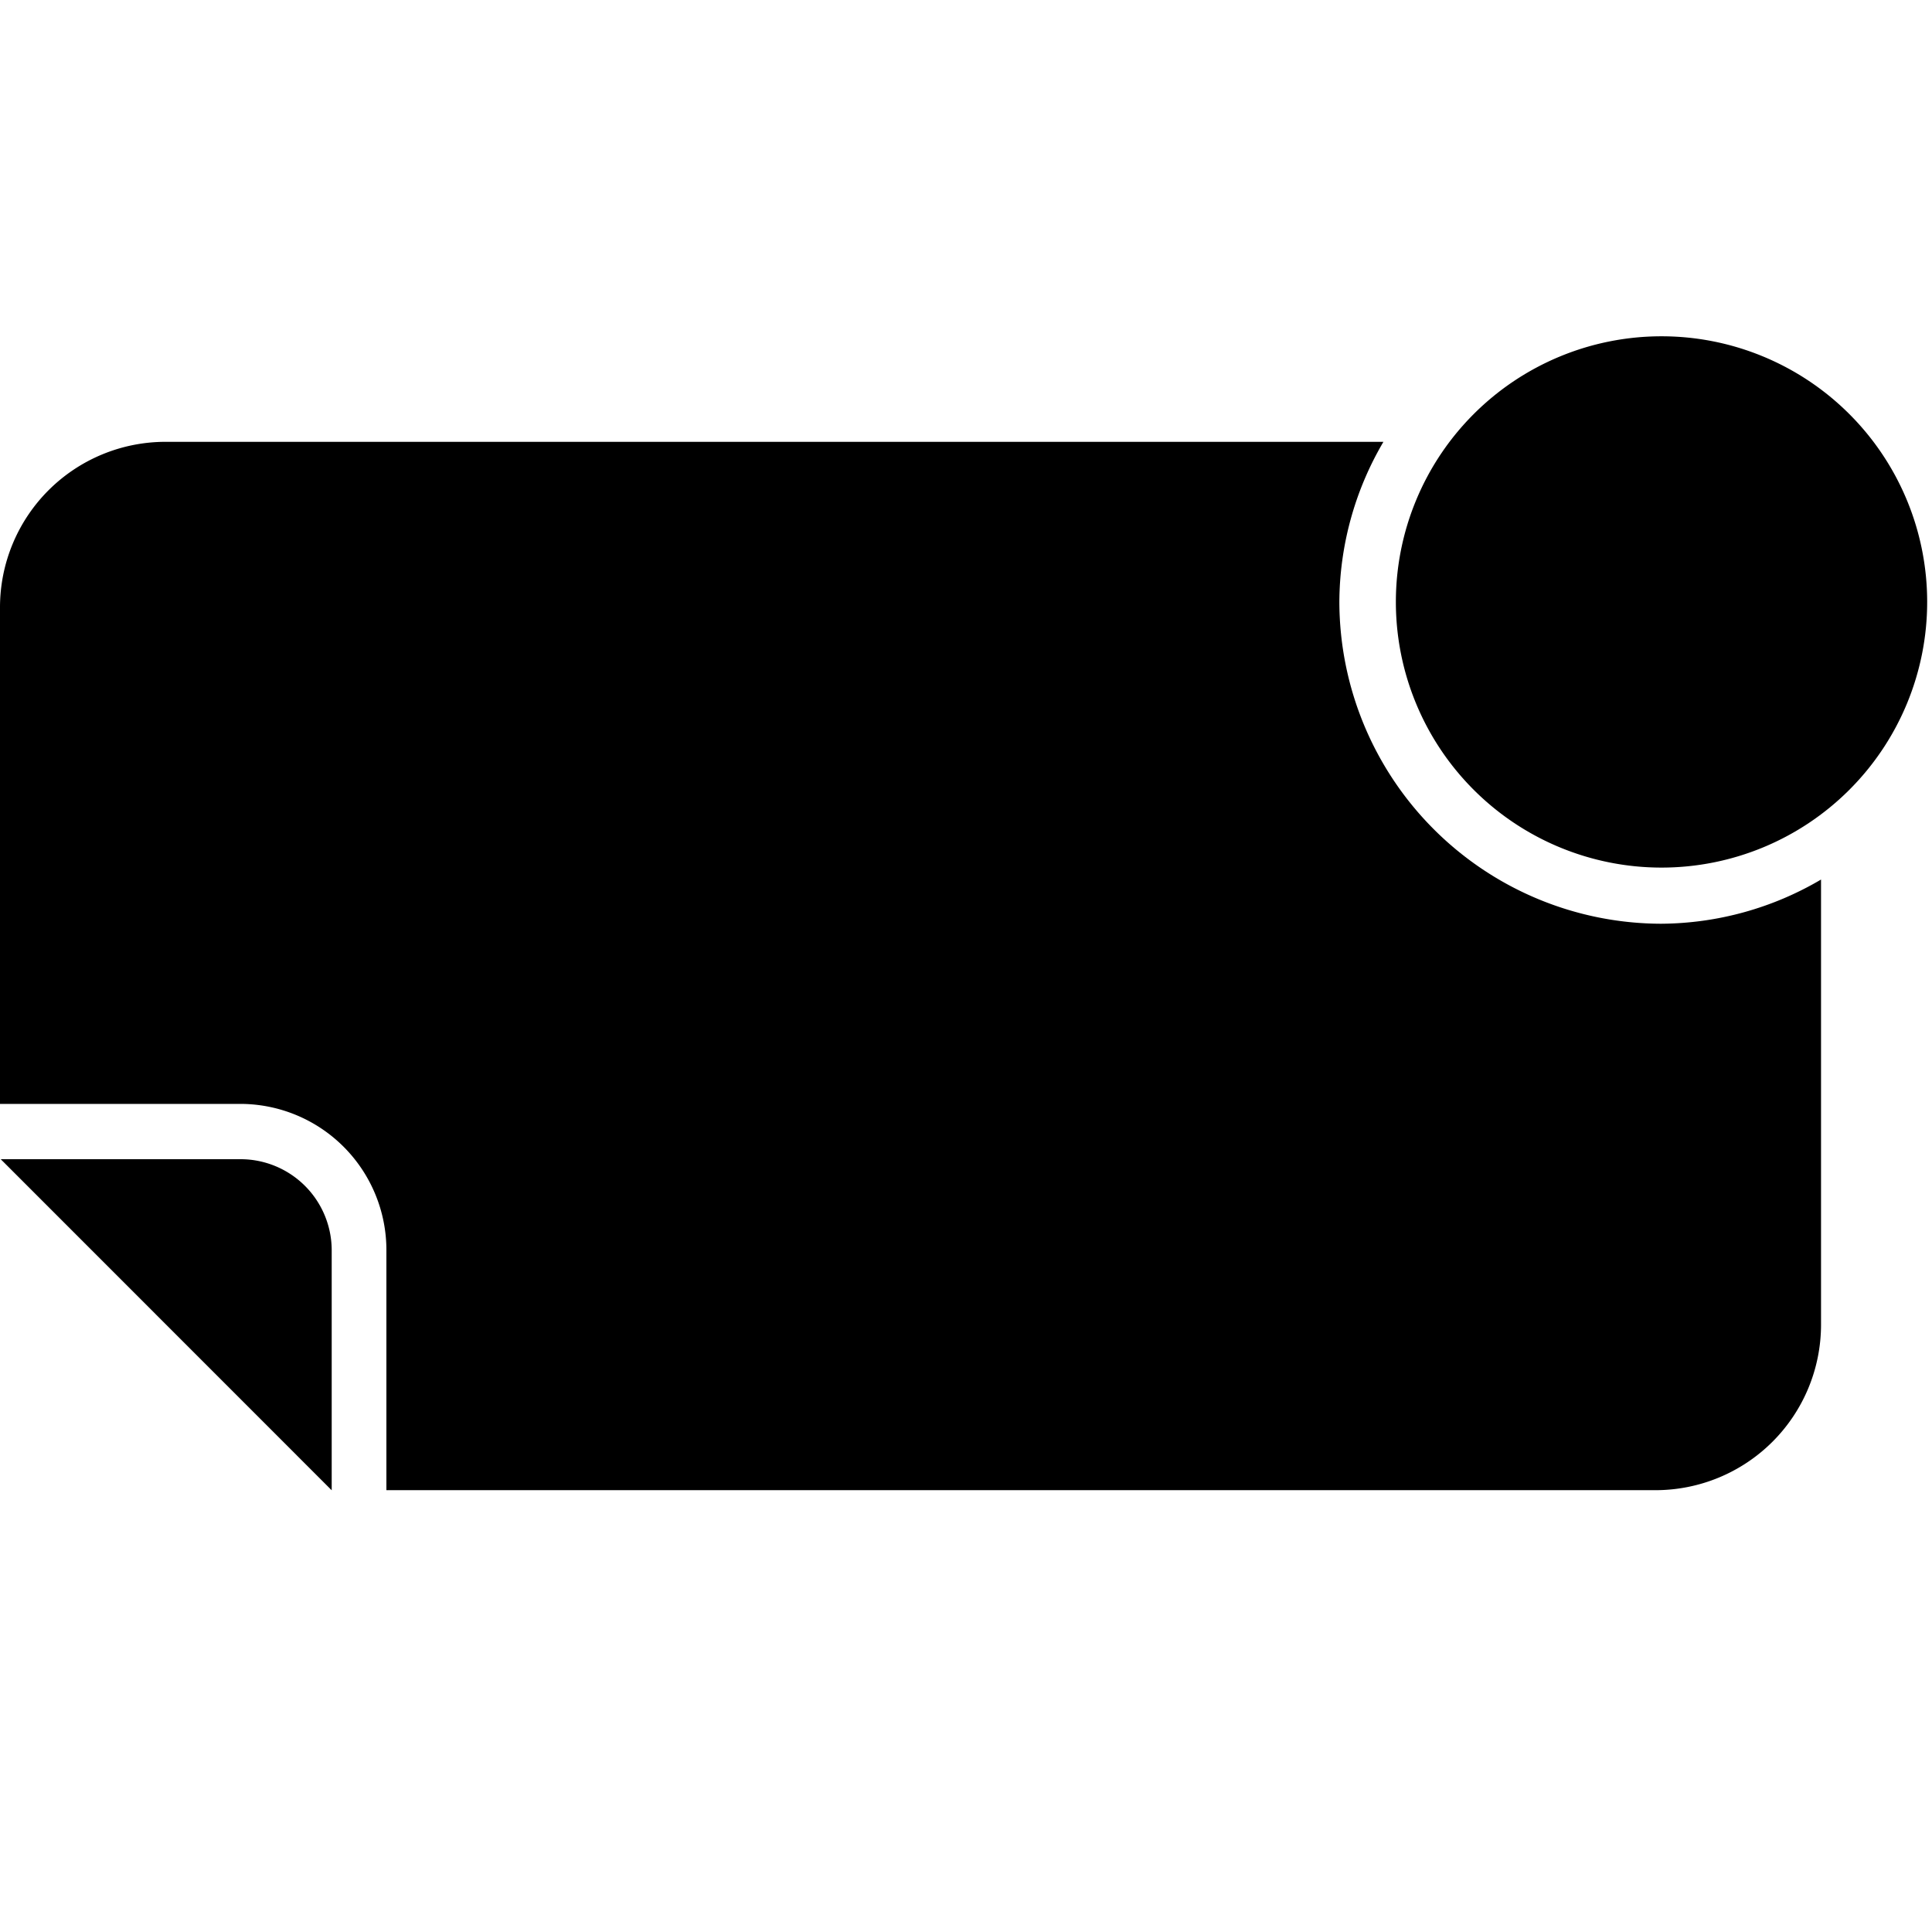 <svg xmlns="http://www.w3.org/2000/svg" viewBox="0 0 16 16"><title>label-name-circle</title><g data-name="Layer 1"><path class="cls-1" d="M1.993 9.6H.006l2.741 2.742v-1.989a.755.755 0 0 0-.754-.753zM13.76 2.785a2.2 2.2 0 1 0 2.2 2.2 2.2 2.2 0 0 0-2.2-2.2z"/><path class="cls-1" d="M11.092 4.982a2.636 2.636 0 0 1 .365-1.323H1.371A1.371 1.371 0 0 0 0 5.03v4.112h1.993A1.211 1.211 0 0 1 3.2 10.353v1.988h10.51a1.371 1.371 0 0 0 1.371-1.371V7.284a2.636 2.636 0 0 1-1.324.366 2.671 2.671 0 0 1-2.665-2.668z"/></g></svg>